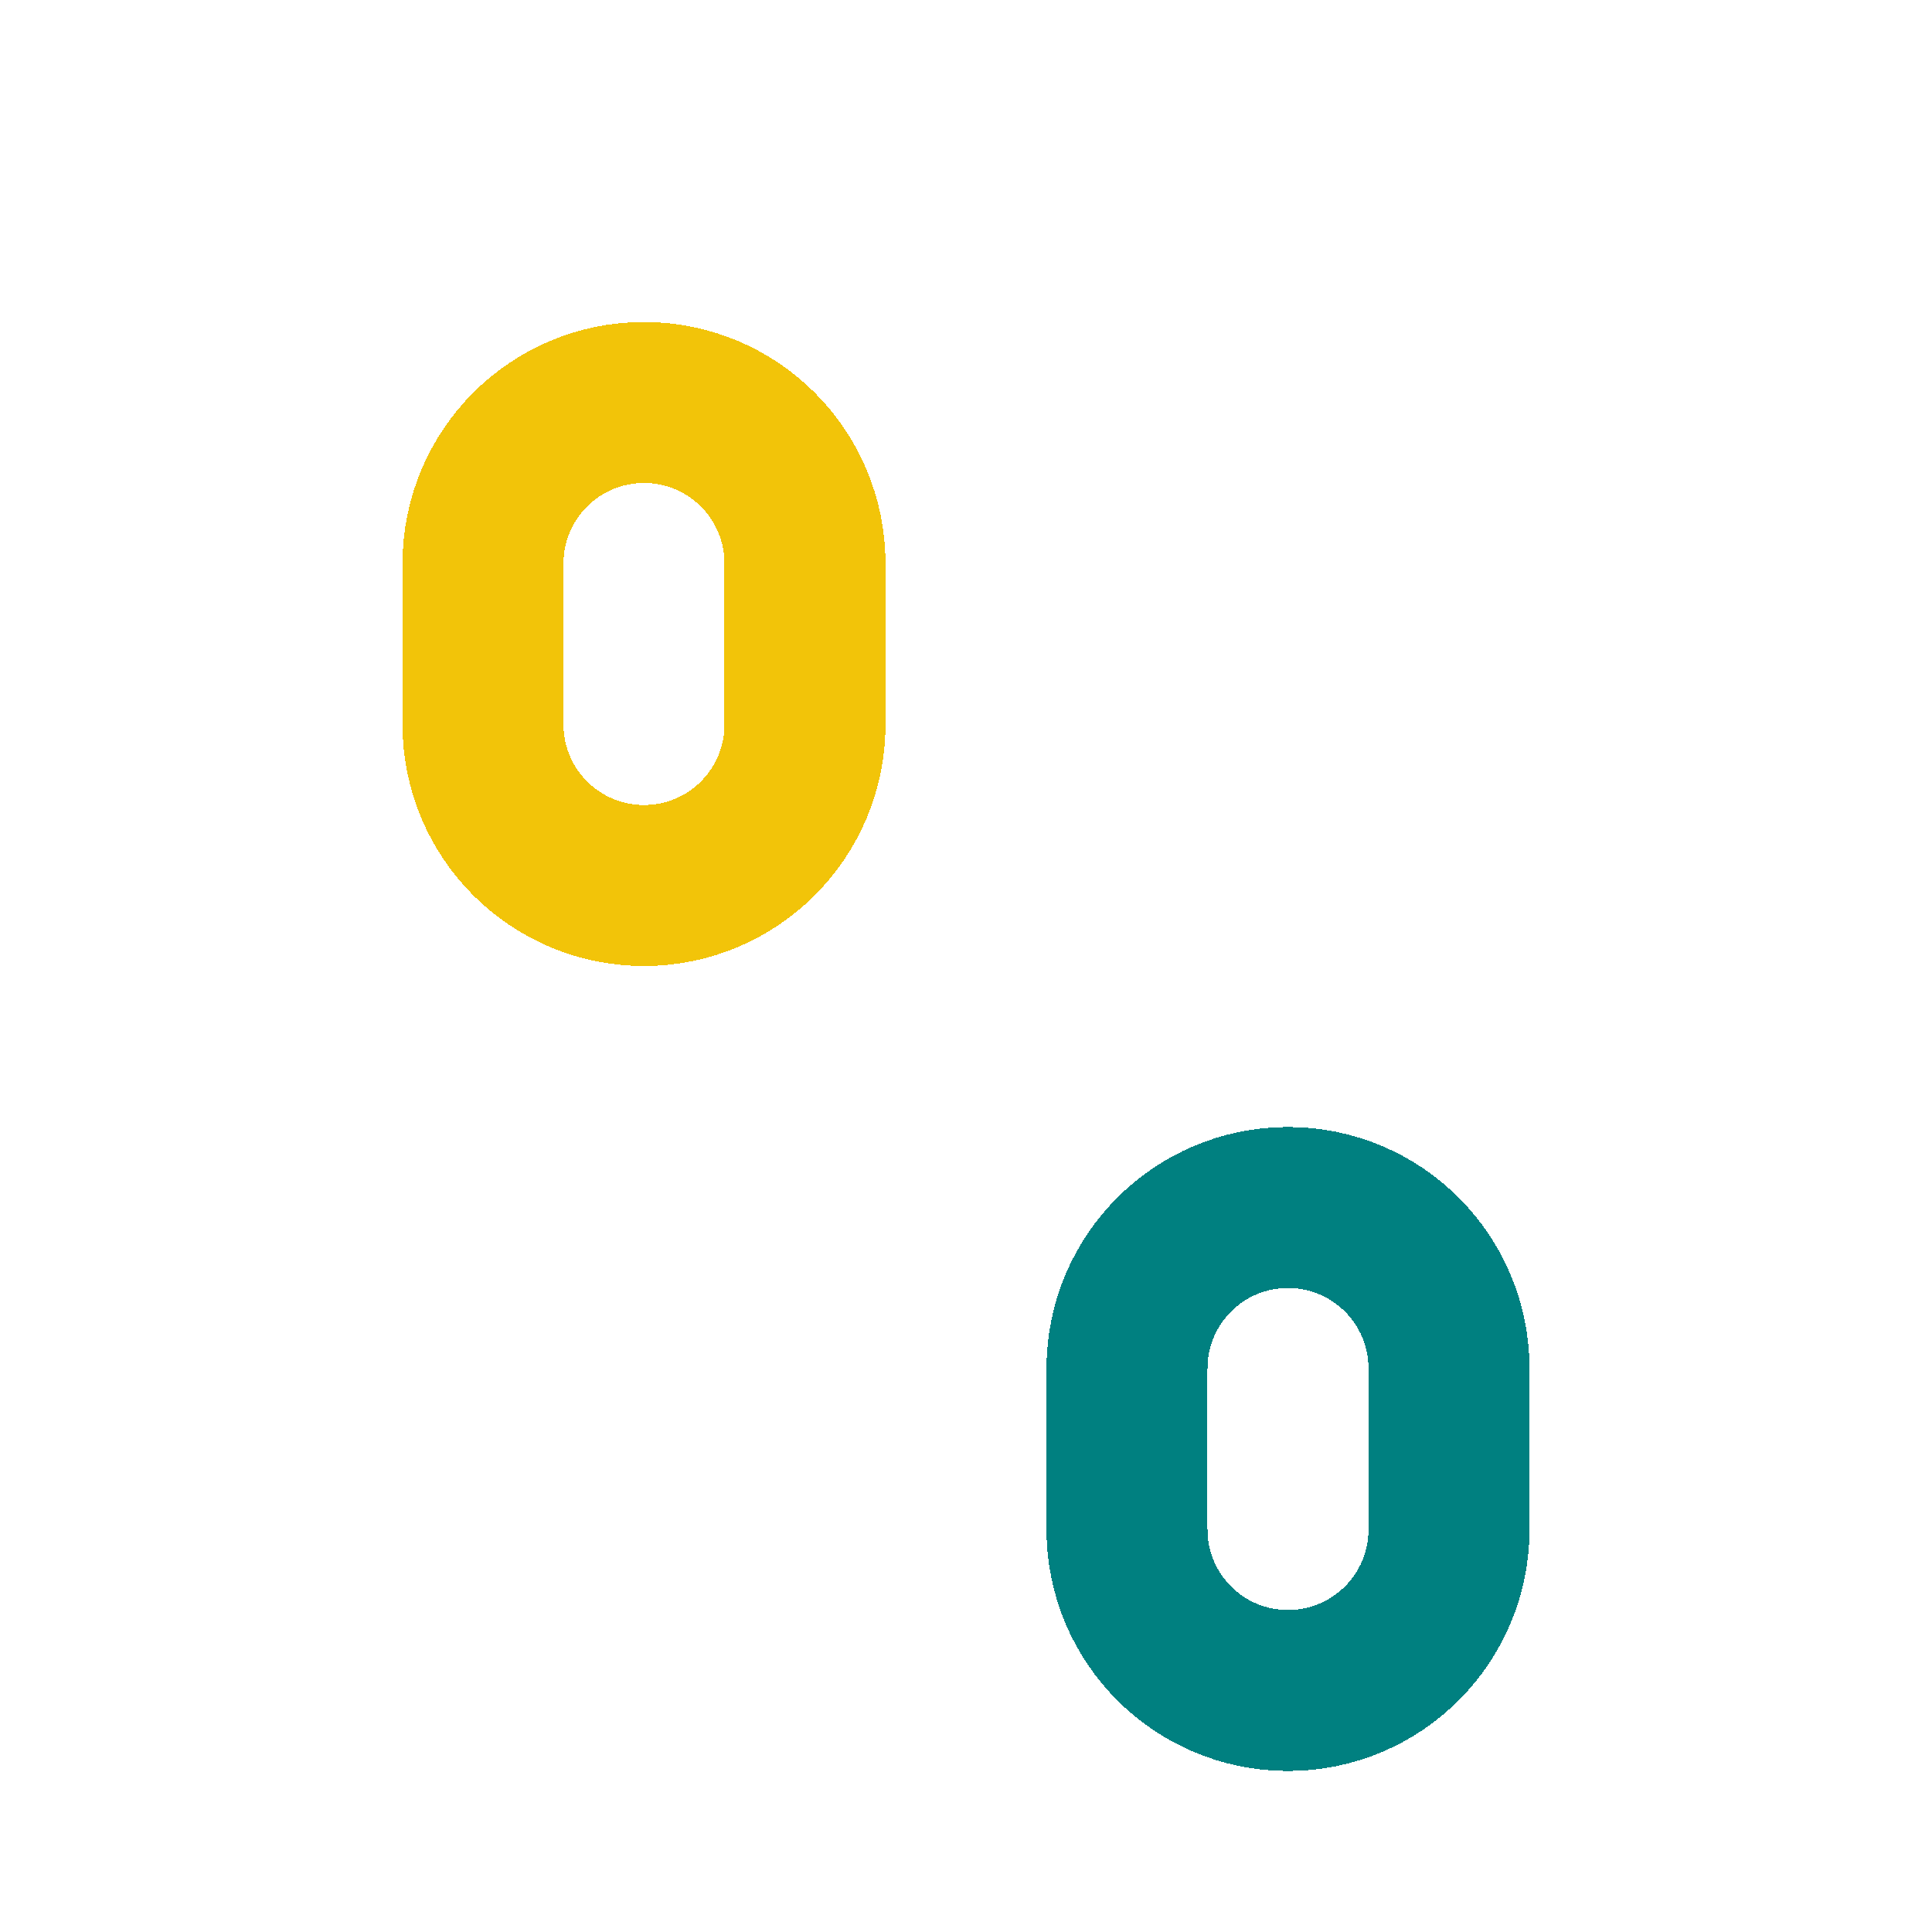 <svg width="24" height="24" viewBox="0 0 24 24" fill="none" xmlns="http://www.w3.org/2000/svg">
<g clip-path="url(#clip0_104_2)">
<g filter="url(#filter0_d_104_2)">
<path d="M18 16C18 14.895 17.105 14 16 14C14.895 14 14 14.895 14 16V18C14 19.105 14.895 20 16 20C17.105 20 18 19.105 18 18V16Z" stroke="#008080" stroke-width="2" stroke-linecap="round" stroke-linejoin="round" shape-rendering="crispEdges"/>
</g>
<g filter="url(#filter1_d_104_2)">
<path d="M10 6C10 4.895 9.105 4 8 4C6.895 4 6 4.895 6 6V8C6 9.105 6.895 10 8 10C9.105 10 10 9.105 10 8V6Z" stroke="#F2C409" stroke-width="2" stroke-linecap="round" stroke-linejoin="round" shape-rendering="crispEdges"/>
</g>
<path d="M14 10H18" stroke="white" stroke-width="2" stroke-linecap="round" stroke-linejoin="round"/>
<path d="M14 4H16V10" stroke="white" stroke-width="2" stroke-linecap="round" stroke-linejoin="round"/>
<path d="M6 20H10" stroke="white" stroke-width="2" stroke-linecap="round" stroke-linejoin="round"/>
<path d="M8 14V20" stroke="white" stroke-width="2" stroke-linecap="round" stroke-linejoin="round"/>
<path d="M6 13C5.448 13 5 13.448 5 14C5 14.552 5.448 15 6 15V13ZM6 15H8V13H6V15Z" fill="white"/>
</g>
<defs>
<filter id="filter0_d_104_2" x="5.5" y="6.5" width="21" height="23" filterUnits="userSpaceOnUse" color-interpolation-filters="sRGB">
<feFlood flood-opacity="0" result="BackgroundImageFix"/>
<feColorMatrix in="SourceAlpha" type="matrix" values="0 0 0 0 0 0 0 0 0 0 0 0 0 0 0 0 0 0 127 0" result="hardAlpha"/>
<feMorphology radius="4" operator="dilate" in="SourceAlpha" result="effect1_dropShadow_104_2"/>
<feOffset dy="1"/>
<feGaussianBlur stdDeviation="1.75"/>
<feComposite in2="hardAlpha" operator="out"/>
<feColorMatrix type="matrix" values="0 0 0 0 0 0 0 0 0 0 0 0 0 0 0 0 0 0 0.25 0"/>
<feBlend mode="normal" in2="BackgroundImageFix" result="effect1_dropShadow_104_2"/>
<feBlend mode="normal" in="SourceGraphic" in2="effect1_dropShadow_104_2" result="shape"/>
</filter>
<filter id="filter1_d_104_2" x="1.5" y="0.5" width="13" height="15" filterUnits="userSpaceOnUse" color-interpolation-filters="sRGB">
<feFlood flood-opacity="0" result="BackgroundImageFix"/>
<feColorMatrix in="SourceAlpha" type="matrix" values="0 0 0 0 0 0 0 0 0 0 0 0 0 0 0 0 0 0 127 0" result="hardAlpha"/>
<feOffset dy="1"/>
<feGaussianBlur stdDeviation="1.75"/>
<feComposite in2="hardAlpha" operator="out"/>
<feColorMatrix type="matrix" values="0 0 0 0 0 0 0 0 0 0 0 0 0 0 0 0 0 0 0.25 0"/>
<feBlend mode="normal" in2="BackgroundImageFix" result="effect1_dropShadow_104_2"/>
<feBlend mode="normal" in="SourceGraphic" in2="effect1_dropShadow_104_2" result="shape"/>
</filter>
<clipPath id="clip0_104_2">
<rect width="24" height="24" fill="white"/>
</clipPath>
</defs>
</svg>
